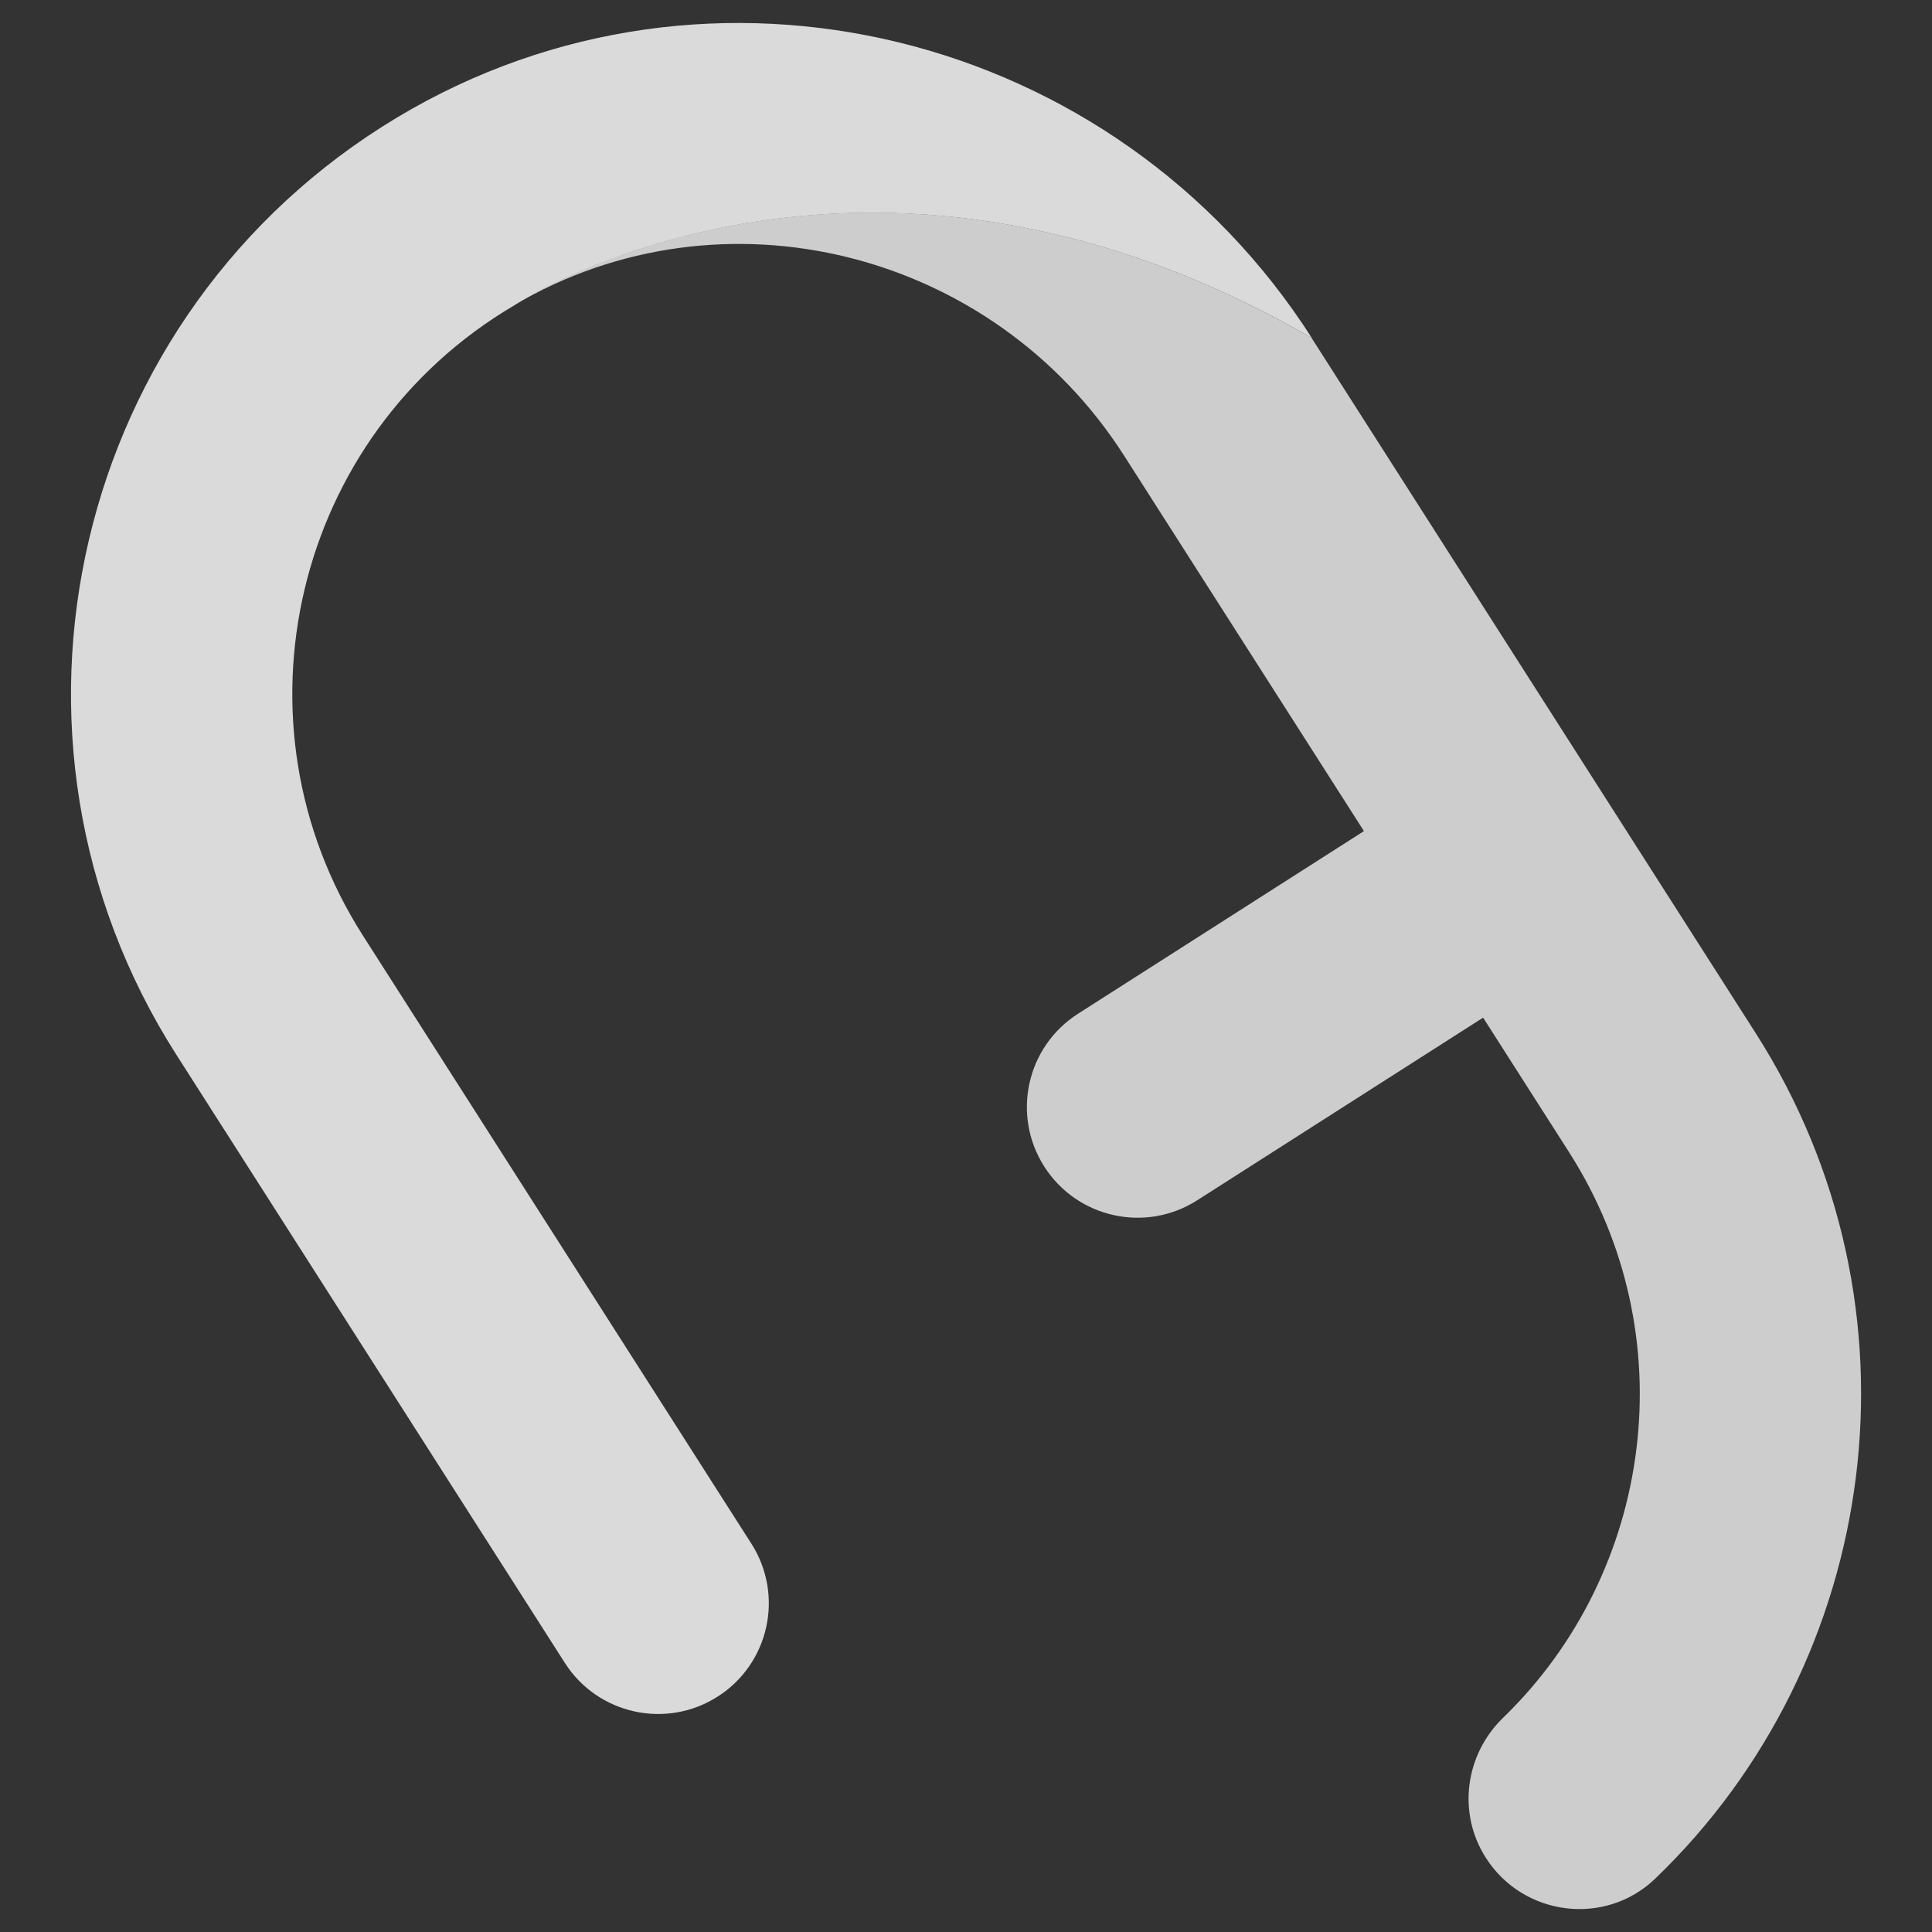 <?xml version="1.0" encoding="UTF-8" standalone="no" ?>
<!DOCTYPE svg PUBLIC "-//W3C//DTD SVG 1.1//EN" "http://www.w3.org/Graphics/SVG/1.1/DTD/svg11.dtd">
<svg xmlns="http://www.w3.org/2000/svg" xmlns:xlink="http://www.w3.org/1999/xlink" version="1.1" width="1080" height="1080" viewBox="0 0 1080 1080" xml:space="preserve">
<rect x="0" y="0" width="1080" height="1080" fill="#333333" stroke="none"/>
<desc>Created with Fabric.js 5.2.4</desc>
<defs>
</defs>
<g transform="matrix(1 0 0 1 540 540)" id="a4a52d25-dea4-4c28-a6ba-6f9554566e18"  >
</g>
<g transform="matrix(1 0 0 1 540 540)" id="dcb7ca49-87ef-4133-8bc4-f0d627643140"  >
<rect style="stroke: none; stroke-width: 1; stroke-dasharray: none; stroke-linecap: butt; stroke-dashoffset: 0; stroke-linejoin: miter; stroke-miterlimit: 4; fill: rgb(255,255,255); fill-rule: nonzero; opacity: 1; visibility: hidden;" vector-effect="non-scaling-stroke"  x="-540" y="-540" rx="0" ry="0" width="1080" height="1080" />
</g>
<g transform="matrix(1.33 0 0 -1.33 1223.97 532.96)" clip-path="url(#CLIPPATH_4)"  >
<clipPath id="CLIPPATH_4" >
	<path transform="matrix(0.75 0 0 -0.75 -1110.56 749.71) translate(-1500, -1500)" d="M 0 3000 L 3000 3000 L 3000 0 L 0 0 Z" stroke-linecap="round" />
</clipPath>
<path style="stroke: none; stroke-width: 1; stroke-dasharray: none; stroke-linecap: butt; stroke-dashoffset: 0; stroke-linejoin: miter; stroke-miterlimit: 4; fill: rgb(255,255,255); fill-rule: nonzero; opacity: 1;" vector-effect="non-scaling-stroke"  transform=" translate(15.24, -30.48)" d="M 0 0 C 4.885 5.194 7.328 11.902 7.328 20.125 L 7.328 25.01 L 3.141 25.01 C -7.252 25.01 -15.319 24.546 -21.056 23.615 C -26.797 22.684 -30.908 21.056 -33.387 18.729 C -35.869 16.402 -37.109 13.222 -37.109 9.19 C -37.109 4.224 -35.364 0.153 -31.874 -3.025 C -28.384 -6.206 -24.081 -7.795 -18.962 -7.795 C -11.208 -7.795 -4.887 -5.199 -3.552713678800501e-15 3.552713678800501e-15 M 23.499 77.941 C 31.176 70.107 35.015 58.201 35.015 42.227 L 35.015 -14.541 C 35.015 -18.729 33.772 -22.026 31.292 -24.43 C 28.809 -26.836 25.396 -28.036 21.056 -28.036 C 17.021 -28.036 13.727 -26.796 11.167 -24.313 C 8.608 -21.834 7.328 -18.577 7.328 -14.541 L 7.328 -9.423 C 4.689 -15.472 0.541 -20.205 -5.118 -23.615 C -10.783 -27.025 -17.333 -28.733 -24.779 -28.733 C -32.38 -28.733 -39.283 -27.181 -45.486 -24.081 C -51.691 -20.98 -56.576 -16.716 -60.143 -11.284 C -63.712 -5.857 -65.494 0.192 -65.494 6.863 C -65.494 15.239 -63.364 21.83 -59.096 26.64 C -54.832 31.445 -47.892 34.935 -38.273 37.109 C -28.657 39.28 -15.396 40.366 1.512 40.366 L 7.328 40.366 L 7.328 45.717 C 7.328 53.315 5.7 58.863 2.443 62.353 C -0.815 65.842 -6.09 67.588 -13.379 67.588 C -17.878 67.588 -22.451 66.926 -27.105 65.609 C -31.758 64.29 -37.266 62.389 -43.624 59.909 C -47.659 57.893 -50.604 56.885 -52.465 56.885 C -55.257 56.885 -57.547 57.893 -59.329 59.909 C -61.114 61.924 -62.004 64.563 -62.004 67.82 C -62.004 70.456 -61.346 72.743 -60.027 74.683 C -58.71 76.621 -56.5 78.443 -53.396 80.151 C -47.968 83.096 -41.493 85.422 -33.969 87.131 C -26.447 88.836 -19.042 89.69 -11.749 89.69 C 4.071 89.69 15.82 85.771 23.499 77.941" stroke-linecap="round" />
</g>
<g transform="matrix(1.33 0 0 -1.33 1381.44 532.92)" clip-path="url(#CLIPPATH_5)"  >
<clipPath id="CLIPPATH_5" >
	<path transform="matrix(0.75 0 0 -0.75 -1228.63 749.68) translate(-1500, -1500)" d="M 0 3000 L 3000 3000 L 3000 0 L 0 0 Z" stroke-linecap="round" />
</clipPath>
<path style="stroke: none; stroke-width: 1; stroke-dasharray: none; stroke-linecap: butt; stroke-dashoffset: 0; stroke-linejoin: miter; stroke-miterlimit: 4; fill: rgb(255,255,255); fill-rule: nonzero; opacity: 1;" vector-effect="non-scaling-stroke"  transform=" translate(34.78, 56.16)" d="M 0 0 C 2.326 -2.018 3.489 -5.042 3.489 -9.074 C 3.489 -13.261 2.479 -16.366 0.465 -18.379 C -1.552 -20.397 -5.199 -21.718 -10.47 -22.335 L -17.449 -23.033 C -26.603 -23.964 -33.31 -27.069 -37.574 -32.34 C -41.843 -37.614 -43.973 -44.205 -43.973 -52.116 L -43.973 -100.974 C -43.973 -105.475 -45.369 -108.924 -48.161 -111.328 C -50.953 -113.73 -54.443 -114.934 -58.63 -114.934 C -62.819 -114.934 -66.272 -113.73 -68.984 -111.328 C -71.699 -108.924 -73.055 -105.475 -73.055 -100.974 L -73.055 -10.935 C -73.055 -6.595 -71.699 -3.257 -68.984 -0.93 C -66.272 1.396 -62.898 2.559 -58.863 2.559 C -54.832 2.559 -51.574 1.433 -49.091 -0.815 C -46.612 -3.064 -45.369 -6.282 -45.369 -10.469 L -45.369 -19.776 C -42.424 -12.952 -38.04 -7.677 -32.223 -3.955 C -26.407 -0.233 -19.933 1.862 -12.797 2.326 L -9.539 2.559 C -5.508 2.869 -2.327 2.014 0 0" stroke-linecap="round" />
</g>
<g transform="matrix(1.33 0 0 -1.33 1564.77 532.65)" clip-path="url(#CLIPPATH_6)"  >
<clipPath id="CLIPPATH_6" >
	<path transform="matrix(0.75 0 0 -0.75 -1366.25 749.48) translate(-1500, -1500)" d="M 0 3000 L 3000 3000 L 3000 0 L 0 0 Z" stroke-linecap="round" />
</clipPath>
<path style="stroke: none; stroke-width: 1; stroke-dasharray: none; stroke-linecap: butt; stroke-dashoffset: 0; stroke-linejoin: miter; stroke-miterlimit: 4; fill: rgb(255,255,255); fill-rule: nonzero; opacity: 1;" vector-effect="non-scaling-stroke"  transform=" translate(76.89, 47.93)" d="M 0 0 C 6.591 -7.369 9.887 -19.275 9.887 -35.714 L 9.887 -92.947 C 9.887 -97.448 8.528 -100.898 5.816 -103.301 C 3.101 -105.704 -0.43 -106.908 -4.77 -106.908 C -8.958 -106.908 -12.411 -105.704 -15.123 -103.301 C -17.839 -100.898 -19.195 -97.448 -19.195 -92.947 L -19.195 -35.714 C -19.195 -27.185 -20.707 -21.095 -23.731 -17.449 C -26.756 -13.806 -31.373 -11.982 -37.575 -11.982 C -45.177 -11.982 -51.225 -14.582 -55.722 -19.776 C -60.223 -24.975 -62.469 -32.07 -62.469 -41.065 L -62.469 -92.947 C -62.469 -97.448 -63.829 -100.898 -66.542 -103.301 C -69.256 -105.704 -72.706 -106.908 -76.894 -106.908 C -81.083 -106.908 -84.572 -105.704 -87.364 -103.301 C -90.156 -100.898 -91.552 -97.448 -91.552 -92.947 L -91.552 -35.714 C -91.552 -27.185 -93.064 -21.095 -96.088 -17.449 C -99.113 -13.806 -103.73 -11.982 -109.932 -11.982 C -117.534 -11.982 -123.543 -14.582 -127.963 -19.776 C -132.384 -24.975 -134.594 -32.07 -134.594 -41.065 L -134.594 -92.947 C -134.594 -97.448 -135.99 -100.898 -138.782 -103.301 C -141.574 -105.704 -145.064 -106.908 -149.251 -106.908 C -153.44 -106.908 -156.893 -105.704 -159.605 -103.301 C -162.32 -100.898 -163.676 -97.448 -163.676 -92.947 L -163.676 -2.908 C -163.676 1.432 -162.281 4.769 -159.489 7.096 C -156.697 9.423 -153.207 10.586 -149.019 10.586 C -144.987 10.586 -141.69 9.459 -139.131 7.212 C -136.572 4.962 -135.292 1.745 -135.292 -2.443 L -135.292 -8.027 C -131.726 -1.825 -126.956 2.908 -120.983 6.166 C -115.014 9.423 -108.15 11.051 -100.393 11.051 C -83.332 11.051 -71.932 3.915 -66.192 -10.353 C -62.782 -3.839 -57.74 1.356 -51.069 5.235 C -44.402 9.11 -36.877 11.051 -28.502 11.051 C -16.094 11.051 -6.594 7.365 0 0" stroke-linecap="round" />
</g>
<g transform="matrix(1.33 0 0 -1.33 1781.1 532.96)" clip-path="url(#CLIPPATH_7)"  >
<clipPath id="CLIPPATH_7" >
	<path transform="matrix(0.75 0 0 -0.75 -1528.41 749.71) translate(-1500, -1500)" d="M 0 3000 L 3000 3000 L 3000 0 L 0 0 Z" stroke-linecap="round" />
</clipPath>
<path style="stroke: none; stroke-width: 1; stroke-dasharray: none; stroke-linecap: butt; stroke-dashoffset: 0; stroke-linejoin: miter; stroke-miterlimit: 4; fill: rgb(255,255,255); fill-rule: nonzero; opacity: 1;" vector-effect="non-scaling-stroke"  transform=" translate(15.24, -30.48)" d="M 0 0 C 4.886 5.194 7.328 11.902 7.328 20.125 L 7.328 25.01 L 3.141 25.01 C -7.252 25.01 -15.319 24.546 -21.056 23.615 C -26.796 22.684 -30.908 21.056 -33.387 18.729 C -35.869 16.402 -37.109 13.222 -37.109 9.19 C -37.109 4.224 -35.364 0.153 -31.874 -3.025 C -28.384 -6.206 -24.08 -7.795 -18.962 -7.795 C -11.208 -7.795 -4.886 -5.199 -3.552713678800501e-15 3.552713678800501e-15 M 23.499 77.941 C 31.176 70.107 35.015 58.201 35.015 42.227 L 35.015 -14.541 C 35.015 -18.729 33.772 -22.026 31.292 -24.43 C 28.809 -26.836 25.396 -28.036 21.056 -28.036 C 17.021 -28.036 13.727 -26.796 11.168 -24.313 C 8.608 -21.834 7.328 -18.577 7.328 -14.541 L 7.328 -9.423 C 4.689 -15.472 0.542 -20.205 -5.118 -23.615 C -10.783 -27.025 -17.333 -28.733 -24.779 -28.733 C -32.38 -28.733 -39.283 -27.181 -45.485 -24.081 C -51.69 -20.98 -56.576 -16.716 -60.143 -11.284 C -63.712 -5.857 -65.494 0.192 -65.494 6.863 C -65.494 15.239 -63.364 21.83 -59.096 26.64 C -54.831 31.445 -47.892 34.935 -38.272 37.109 C -28.657 39.28 -15.396 40.366 1.512 40.366 L 7.328 40.366 L 7.328 45.717 C 7.328 53.315 5.7 58.863 2.443 62.353 C -0.814 65.842 -6.09 67.588 -13.378 67.588 C -17.878 67.588 -22.451 66.926 -27.105 65.609 C -31.758 64.29 -37.266 62.389 -43.624 59.909 C -47.659 57.893 -50.604 56.885 -52.465 56.885 C -55.256 56.885 -57.547 57.893 -59.328 59.909 C -61.113 61.924 -62.004 64.563 -62.004 67.82 C -62.004 70.456 -61.346 72.743 -60.027 74.683 C -58.71 76.621 -56.5 78.443 -53.396 80.151 C -47.968 83.096 -41.493 85.422 -33.969 87.131 C -26.447 88.836 -19.042 89.69 -11.749 89.69 C 4.071 89.69 15.82 85.771 23.499 77.941" stroke-linecap="round" />
</g>
<g transform="matrix(4.62 0 0 -4.62 386.5 485.47)" clip-path="url(#CLIPPATH_8)"  >
<clipPath id="CLIPPATH_8" >
	<path transform="matrix(0.75 0 0 -0.75 -270.96 743.02) translate(-1500, -1500)" d="M 0 3000 L 3000 3000 L 3000 0 L 0 0 Z" stroke-linecap="round" />
</clipPath>
<path style="stroke: none; stroke-width: 1; stroke-dasharray: none; stroke-linecap: butt; stroke-dashoffset: 0; stroke-linejoin: miter; stroke-miterlimit: 4; fill: rgb(218,218,218); fill-rule: nonzero; opacity: 1;" vector-effect="non-scaling-stroke"  transform=" translate(75.07, 64.18)" d="M 0 0 C -23.736 37.156 -72.827 49.372 -110.646 26.706 C -150.004 3.118 -161.923 -48.315 -137.384 -86.728 L -90.383 -160.304 C -86.401 -166.537 -78.12 -168.362 -71.887 -164.38 C -65.654 -160.399 -63.829 -152.118 -67.811 -145.885 L -114.812 -72.308 C -131.335 -46.443 -123.198 -11.769 -96.523 3.942 C -96.523 3.942 -54.752 31.625 -1.4210854715202004e-14 3.552713678800501e-14" stroke-linecap="round" />
</g>
<g transform="matrix(4.62 0 0 -4.62 663.77 593.01)" clip-path="url(#CLIPPATH_9)"  >
<clipPath id="CLIPPATH_9" >
	<path transform="matrix(0.75 0 0 -0.75 -331.01 766.32) translate(-1500, -1500)" d="M 0 3000 L 3000 3000 L 3000 0 L 0 0 Z" stroke-linecap="round" />
</clipPath>
<path style="stroke: none; stroke-width: 1; stroke-dasharray: none; stroke-linecap: butt; stroke-dashoffset: 0; stroke-linejoin: miter; stroke-miterlimit: 4; fill: rgb(205,205,205); fill-rule: nonzero; opacity: 1;" vector-effect="non-scaling-stroke"  transform=" translate(68.76, 3.35)" d="M 0 0 L -53.742 84.128 C -108.494 115.752 -150.264 88.069 -150.264 88.069 C -124.928 102.991 -92.249 94.654 -76.42 69.874 L -47.401 24.447 L -82 2.345 C -88.233 -1.637 -90.058 -9.918 -86.076 -16.151 L -86.076 -16.151 C -82.094 -22.384 -73.813 -24.209 -67.58 -20.227 L -32.981 1.875 L -22.572 -14.419 C -8.416 -36.579 -12.361 -65.206 -30.557 -82.832 C -35.176 -87.307 -36.114 -94.361 -32.652 -99.781 L -32.652 -99.782 C -28.124 -106.869 -18.217 -108.124 -12.153 -102.298 C 15.198 -76.021 21.18 -33.156 0 0" stroke-linecap="round" />
</g>
</svg>